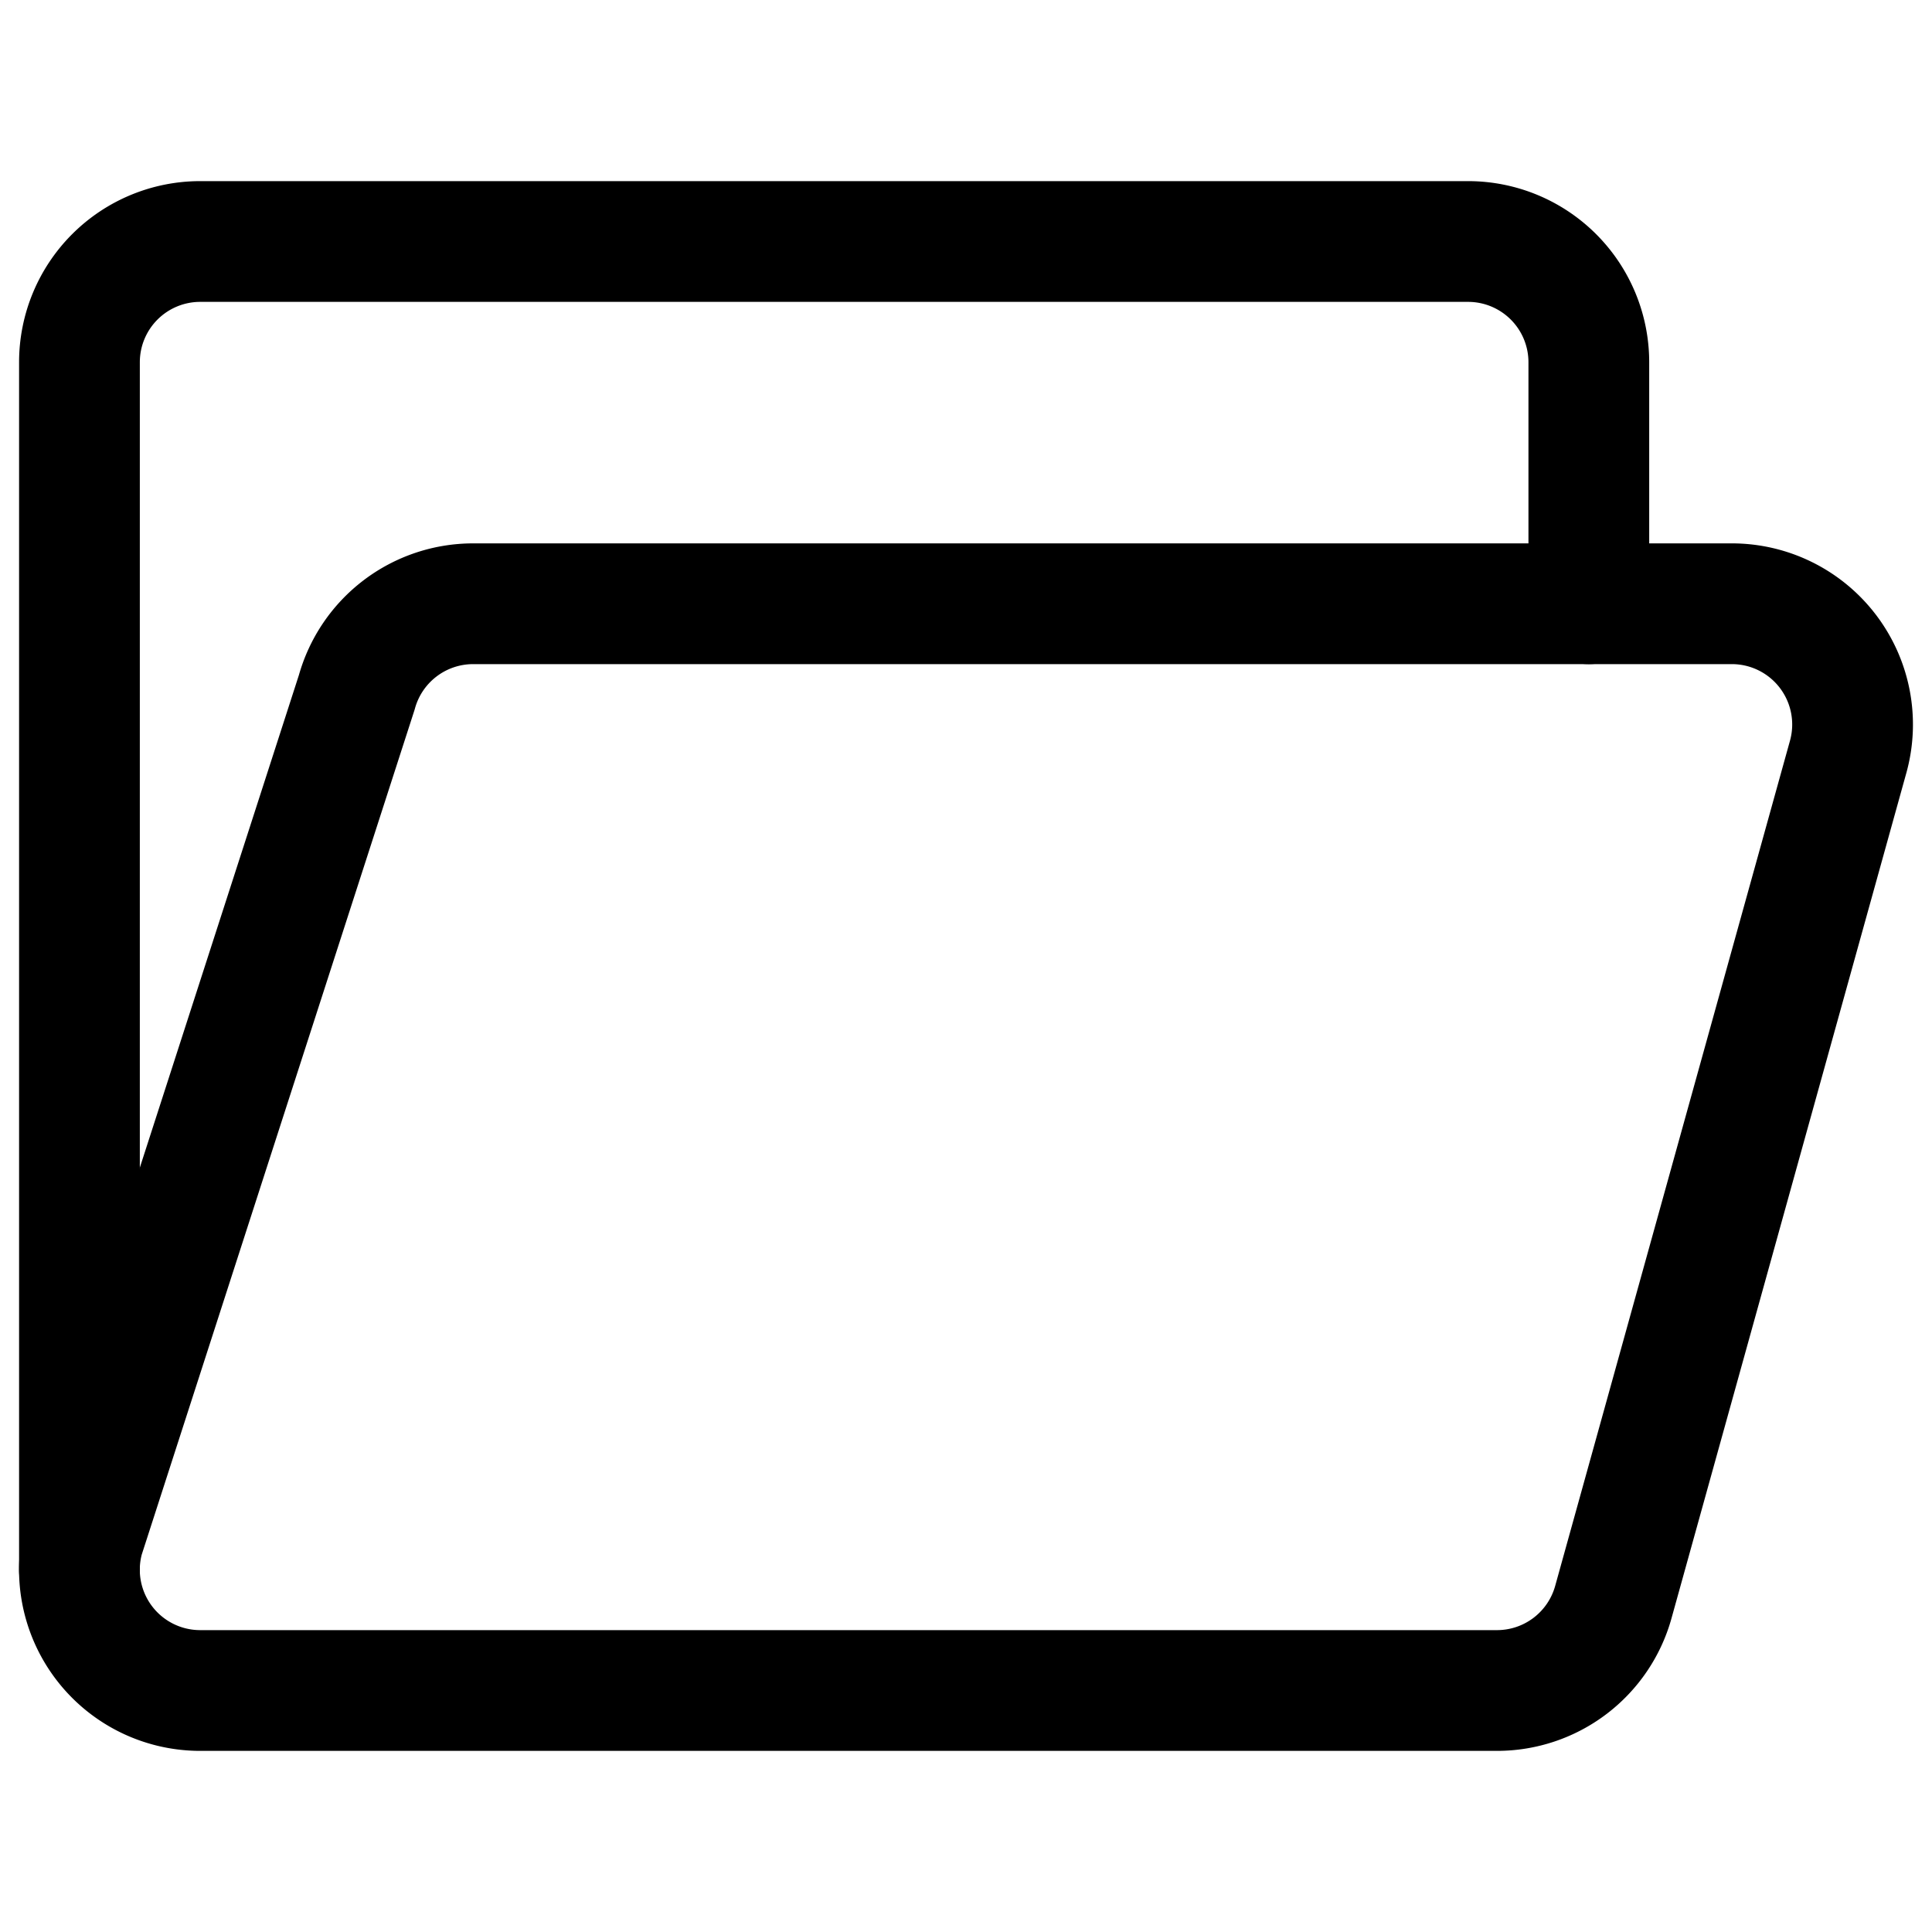 <svg xmlns="http://www.w3.org/2000/svg" viewBox="0 0 24 24">
  <title>folder</title>
  <defs>
    <style>
      .a{fill:none;stroke:currentColor;stroke-linecap:round;stroke-linejoin:round;stroke-width:1.5px}
    </style>
  </defs>

  <g xmlns="http://www.w3.org/2000/svg" transform="matrix(-1 0 0 -1 24 24)">
    <g xmlns="http://www.w3.org/2000/svg" transform="matrix(0 1 -1 0 24 -0)">
      <path class="a" d="M16.5 21.513a1.5 1.5 0 0 1-1.9 1.446L4.1 20.042A1.5 1.5 0 0 1 3 18.6V2.487a1.5 1.5 0 0 1 1.9-1.446l10.5 3.391a1.5 1.5 0 0 1 1.1 1.445Z" />
      <path class="a" d="M4.5.987h15a1.5 1.5 0 0 1 1.5 1.5v15.75a1.5 1.5 0 0 1-1.5 1.5h-3" />
    </g>
  </g>
</svg>